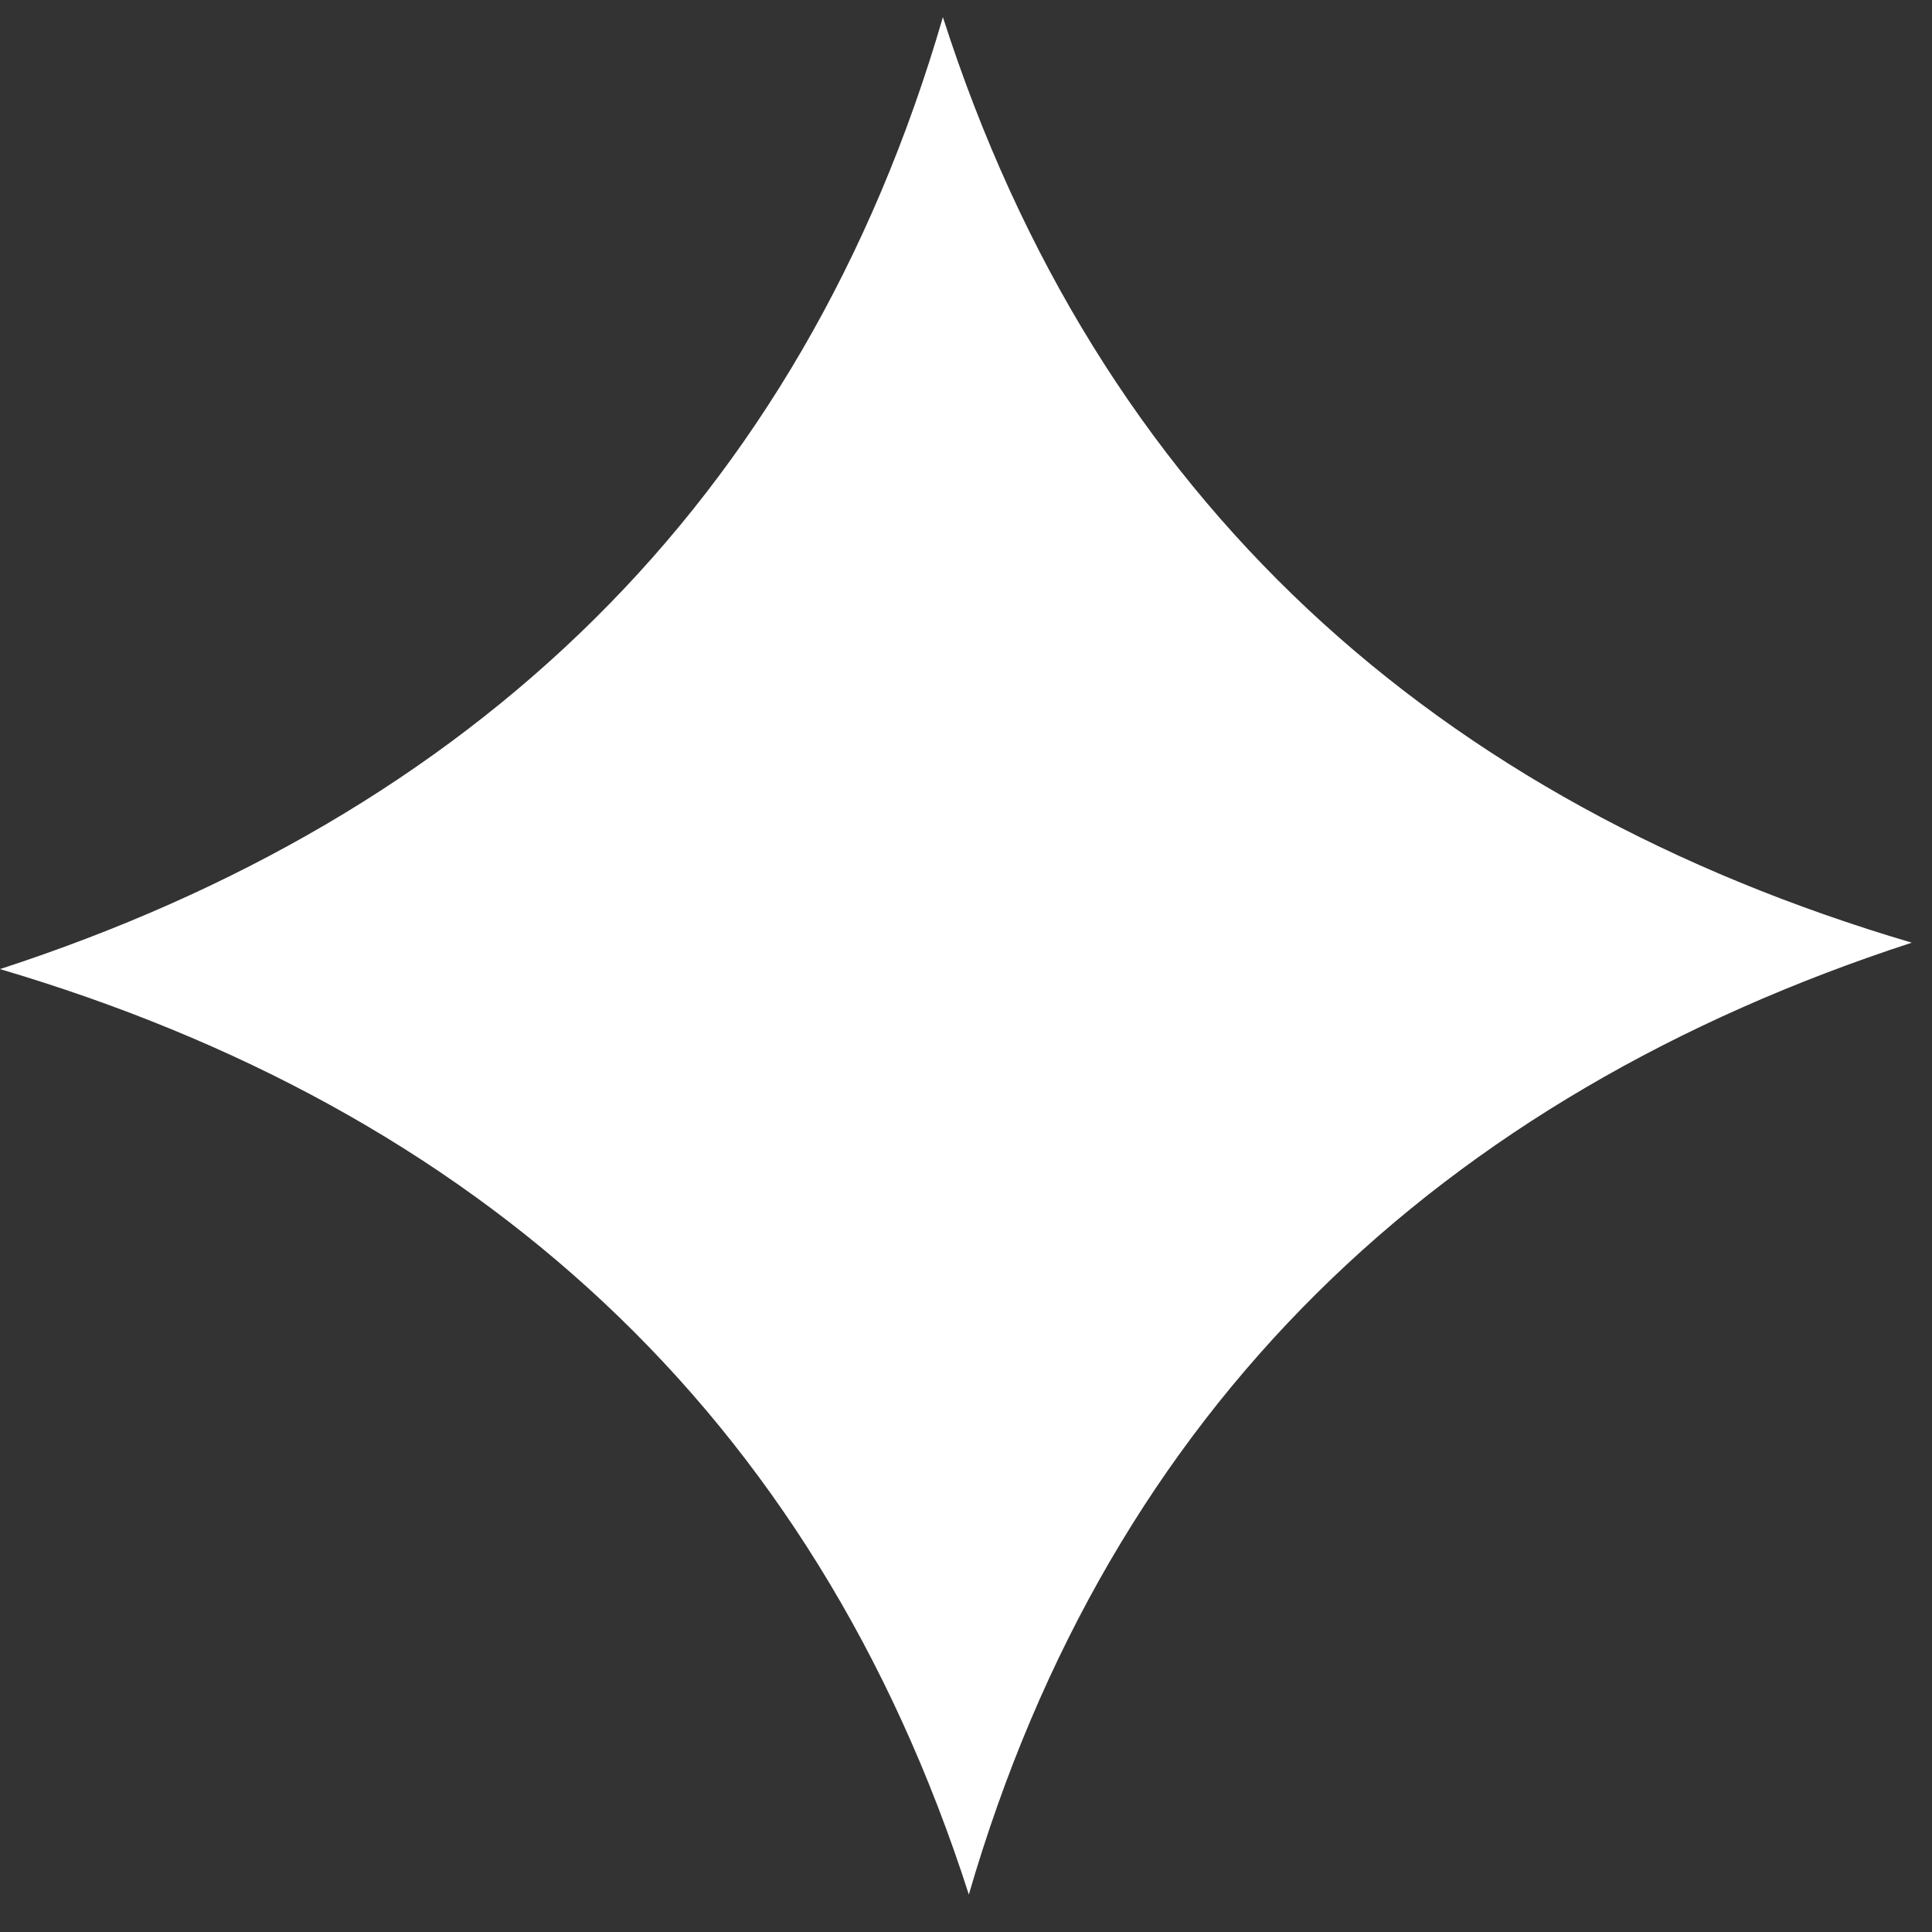<svg width="45" height="45" viewBox="0 0 45 45" fill="none" xmlns="http://www.w3.org/2000/svg">
<rect x="0" y="0" width="45" height="45" fill="#333333" stroke="none"/>
<path fill-rule="evenodd" clip-rule="evenodd" d="M44.528 21.957C33.571 25.528 25.873 32.749 22.566 44.128C18.946 32.844 11.052 25.84 -6.09234e-05 22.572C10.957 19.003 18.655 11.78 21.962 0.399C25.582 11.684 33.476 18.692 44.529 21.957L44.528 21.957Z" fill="white"/>
</svg>
